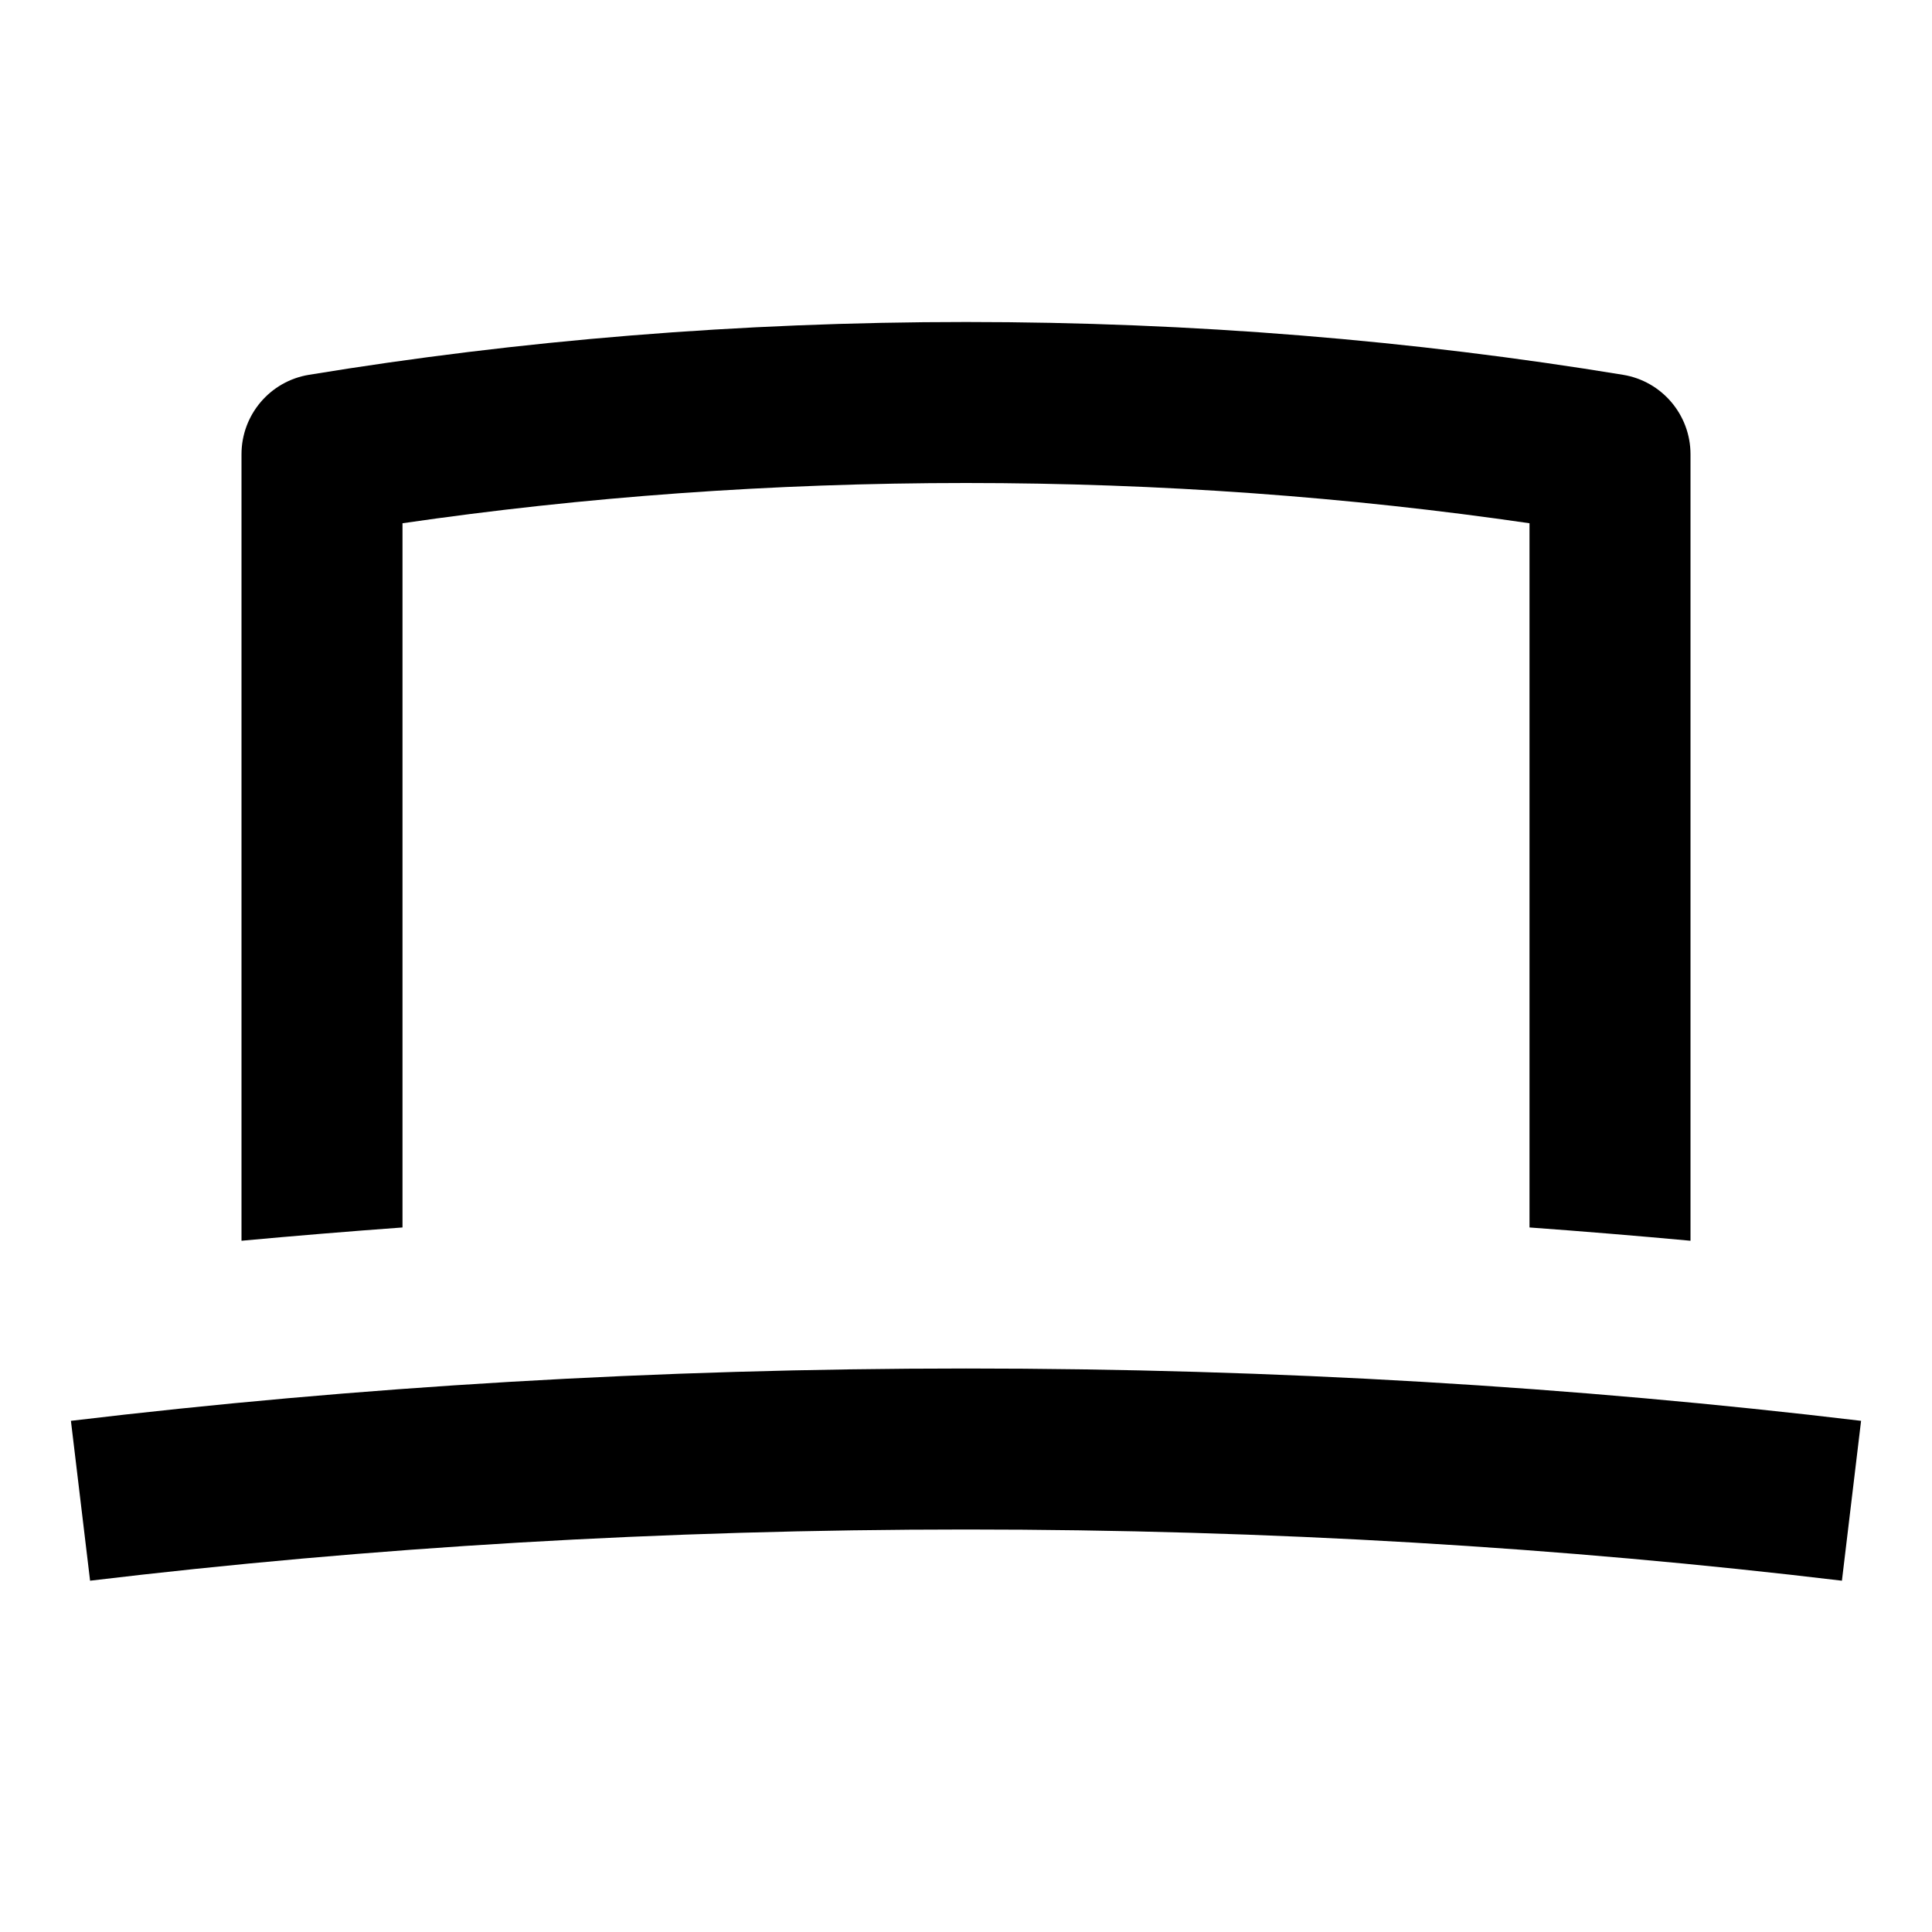  <svg
                                                width="24"
                                                height="24"
                                                viewBox="0 0 24 24"
                                                fill="none"
                                                xmlns="http://www.w3.org/2000/svg"
                                                data-name="Laptop"
                                                aria-hidden="true"
                                                focusable="false"
                                            >
                                                <path
                                                    fillRule="evenodd"
                                                    clipRule="evenodd"
                                                    d="M5 6.5L5 15.248C4.328 15.297 3.662 15.352 3 15.413L3 5.643C3 5.153 3.355 4.735 3.838 4.656C6.444 4.228 9.18 4 12 4C14.82 4 17.556 4.228 20.162 4.656C20.645 4.735 21 5.153 21 5.643L21 15.413C20.338 15.352 19.672 15.297 19 15.248L19 6.5C16.755 6.173 14.412 6 12 6C9.589 6 7.245 6.173 5 6.5ZM1.119 19.636C4.587 19.221 8.235 19 12 19C15.765 19 19.413 19.221 22.881 19.636L23.119 17.65C19.57 17.226 15.843 17 12 17C8.157 17 4.43 17.226 0.881 17.65L1.119 19.636Z"
                                                    fill="currentColor"
                                                ></path>
                                            </svg>